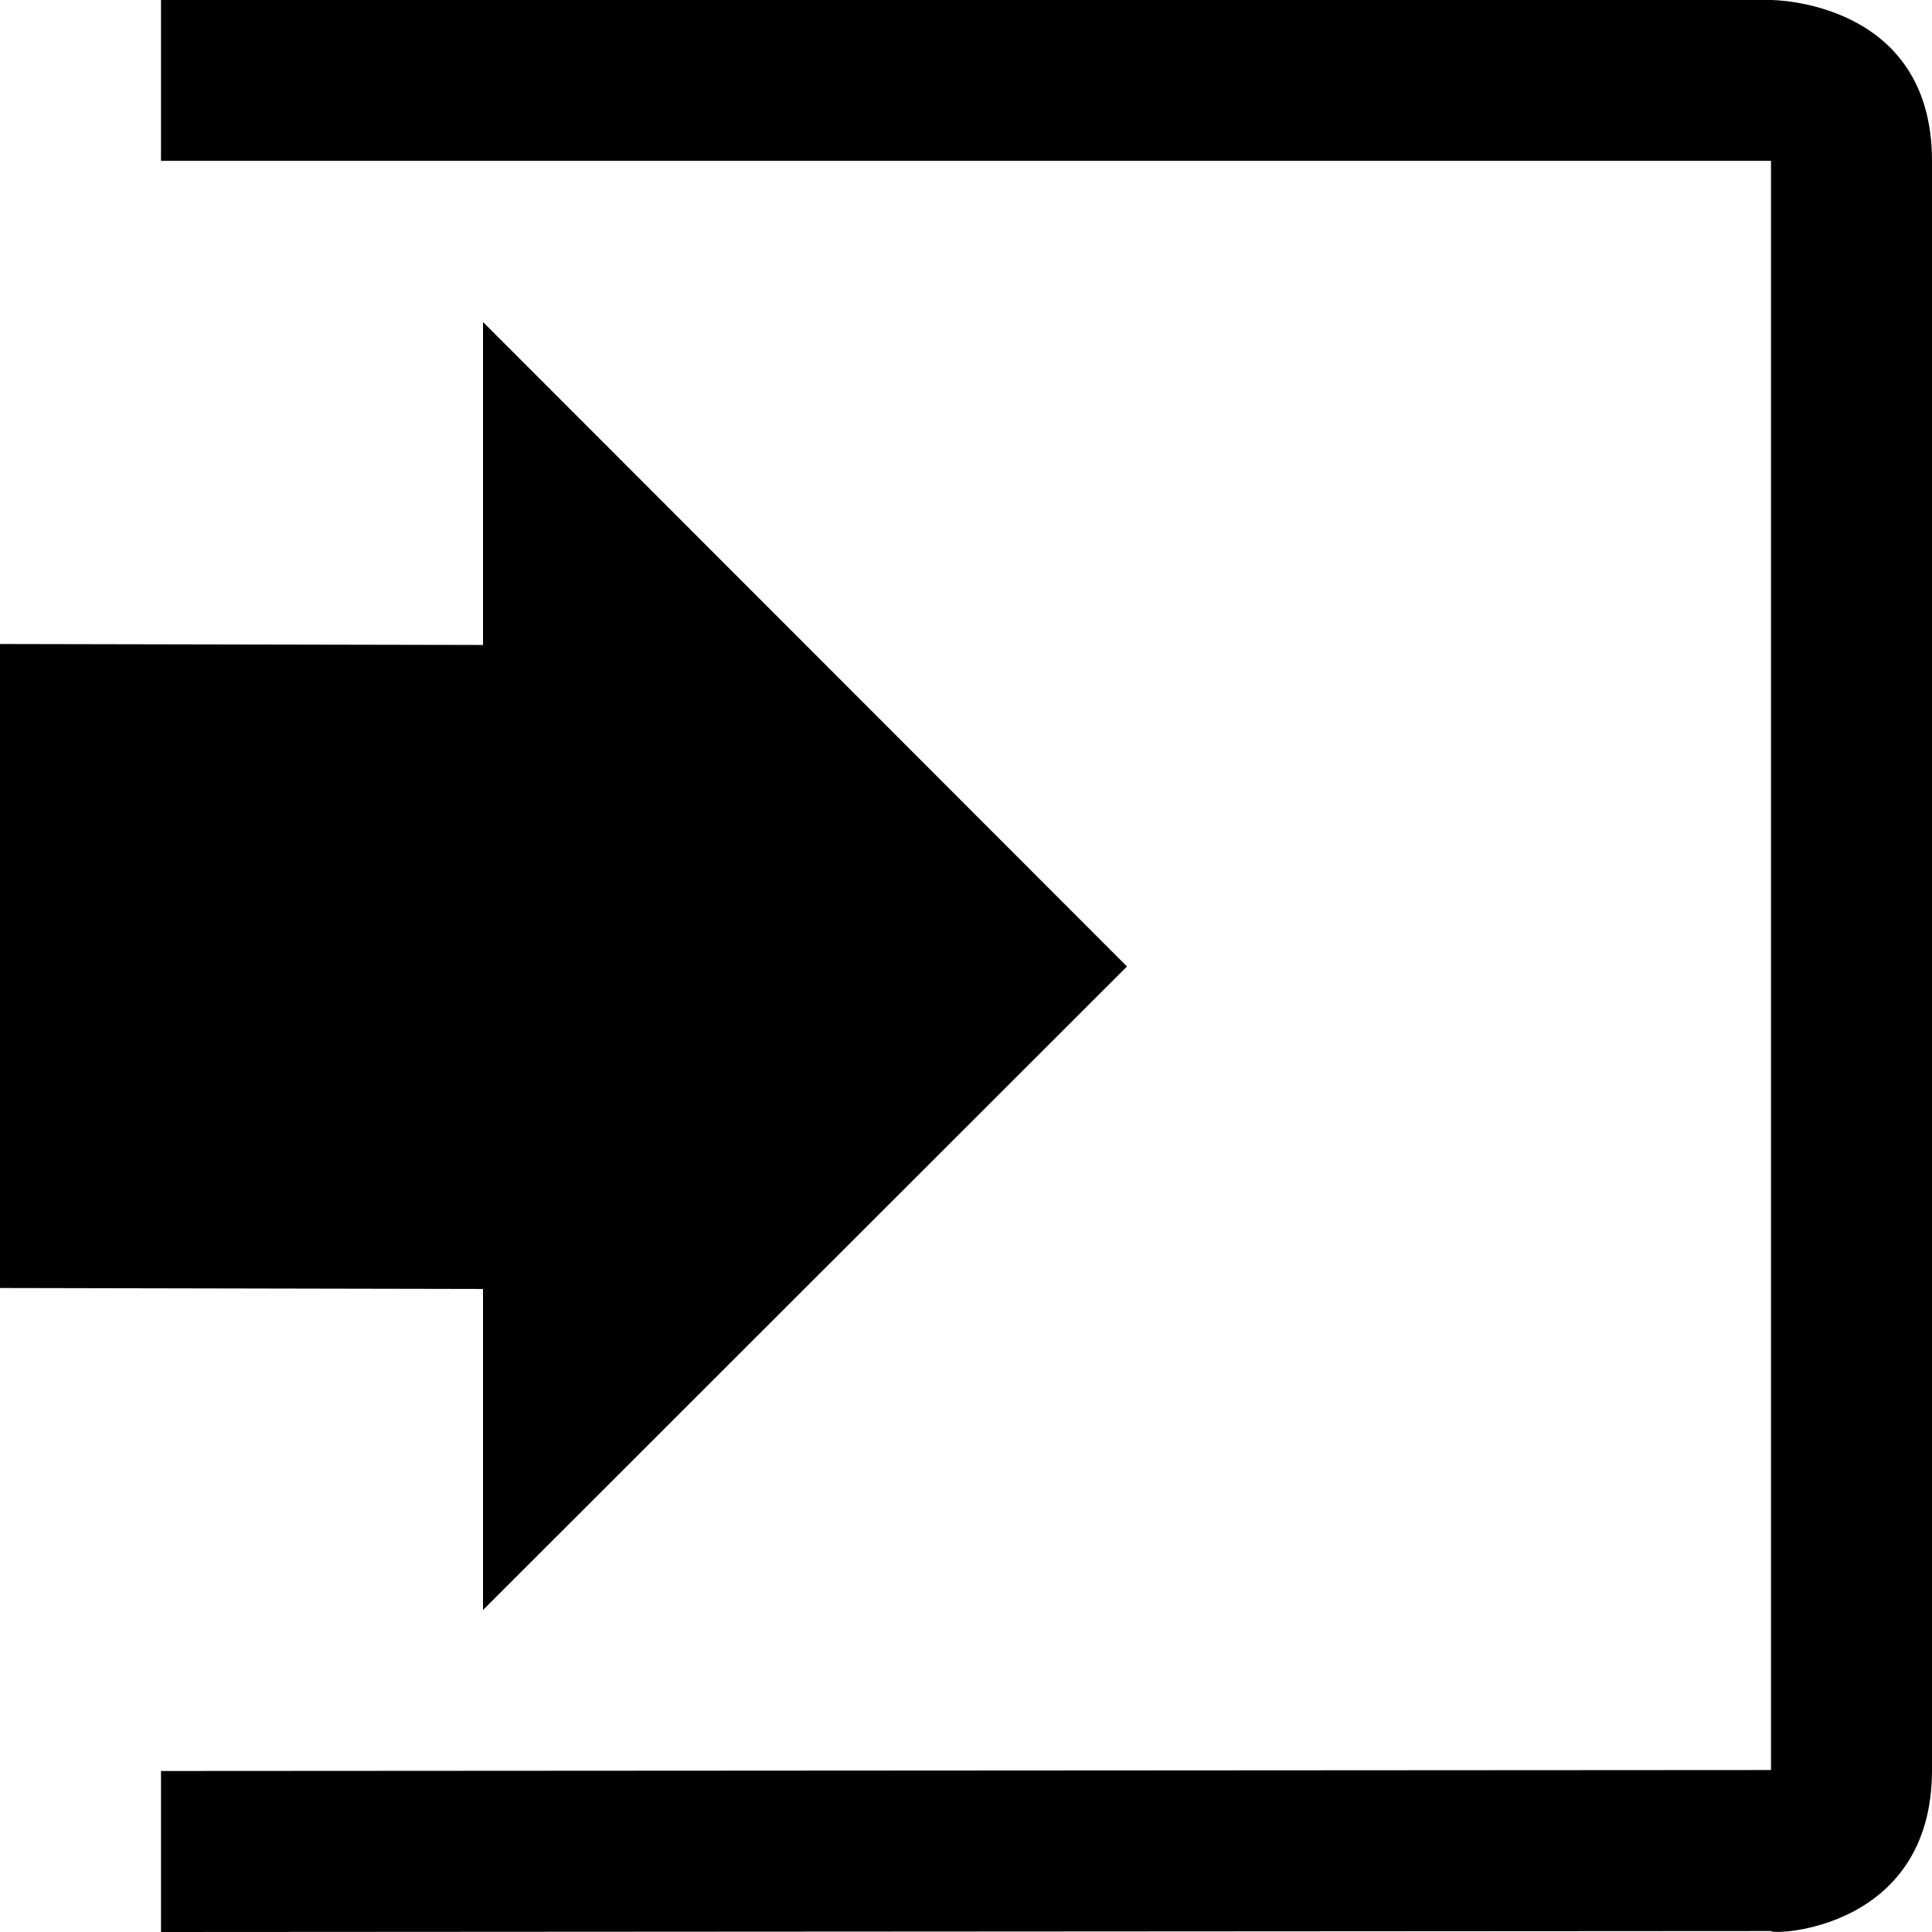 <?xml version="1.0" encoding="UTF-8"?>
<svg width="12px" height="12px" viewBox="0 0 12 12" version="1.1" xmlns="http://www.w3.org/2000/svg" xmlns:xlink="http://www.w3.org/1999/xlink">
    <defs></defs>
    <g id="web-app" stroke="none" stroke-width="1" fill="none" fill-rule="evenodd">
        <g id="login" fill="#000000">
            <path d="M0,4 L0,8 L3,8.006 L3,10 L7,6.003 L3,2 L3,4.006 L0,4 Z M1,0.999 L11,0.999 L11,10.994 L1,11 L1,12 L11,11.994 C11,12.02 12,11.994 12,10.994 L12,0.999 C12,-1.42108547e-14 11,-1.42108547e-14 11,-1.42108547e-14 L1,-1.42108547e-14 L1,0.999 Z" id="Shape"></path>
        </g>
    </g>
</svg>